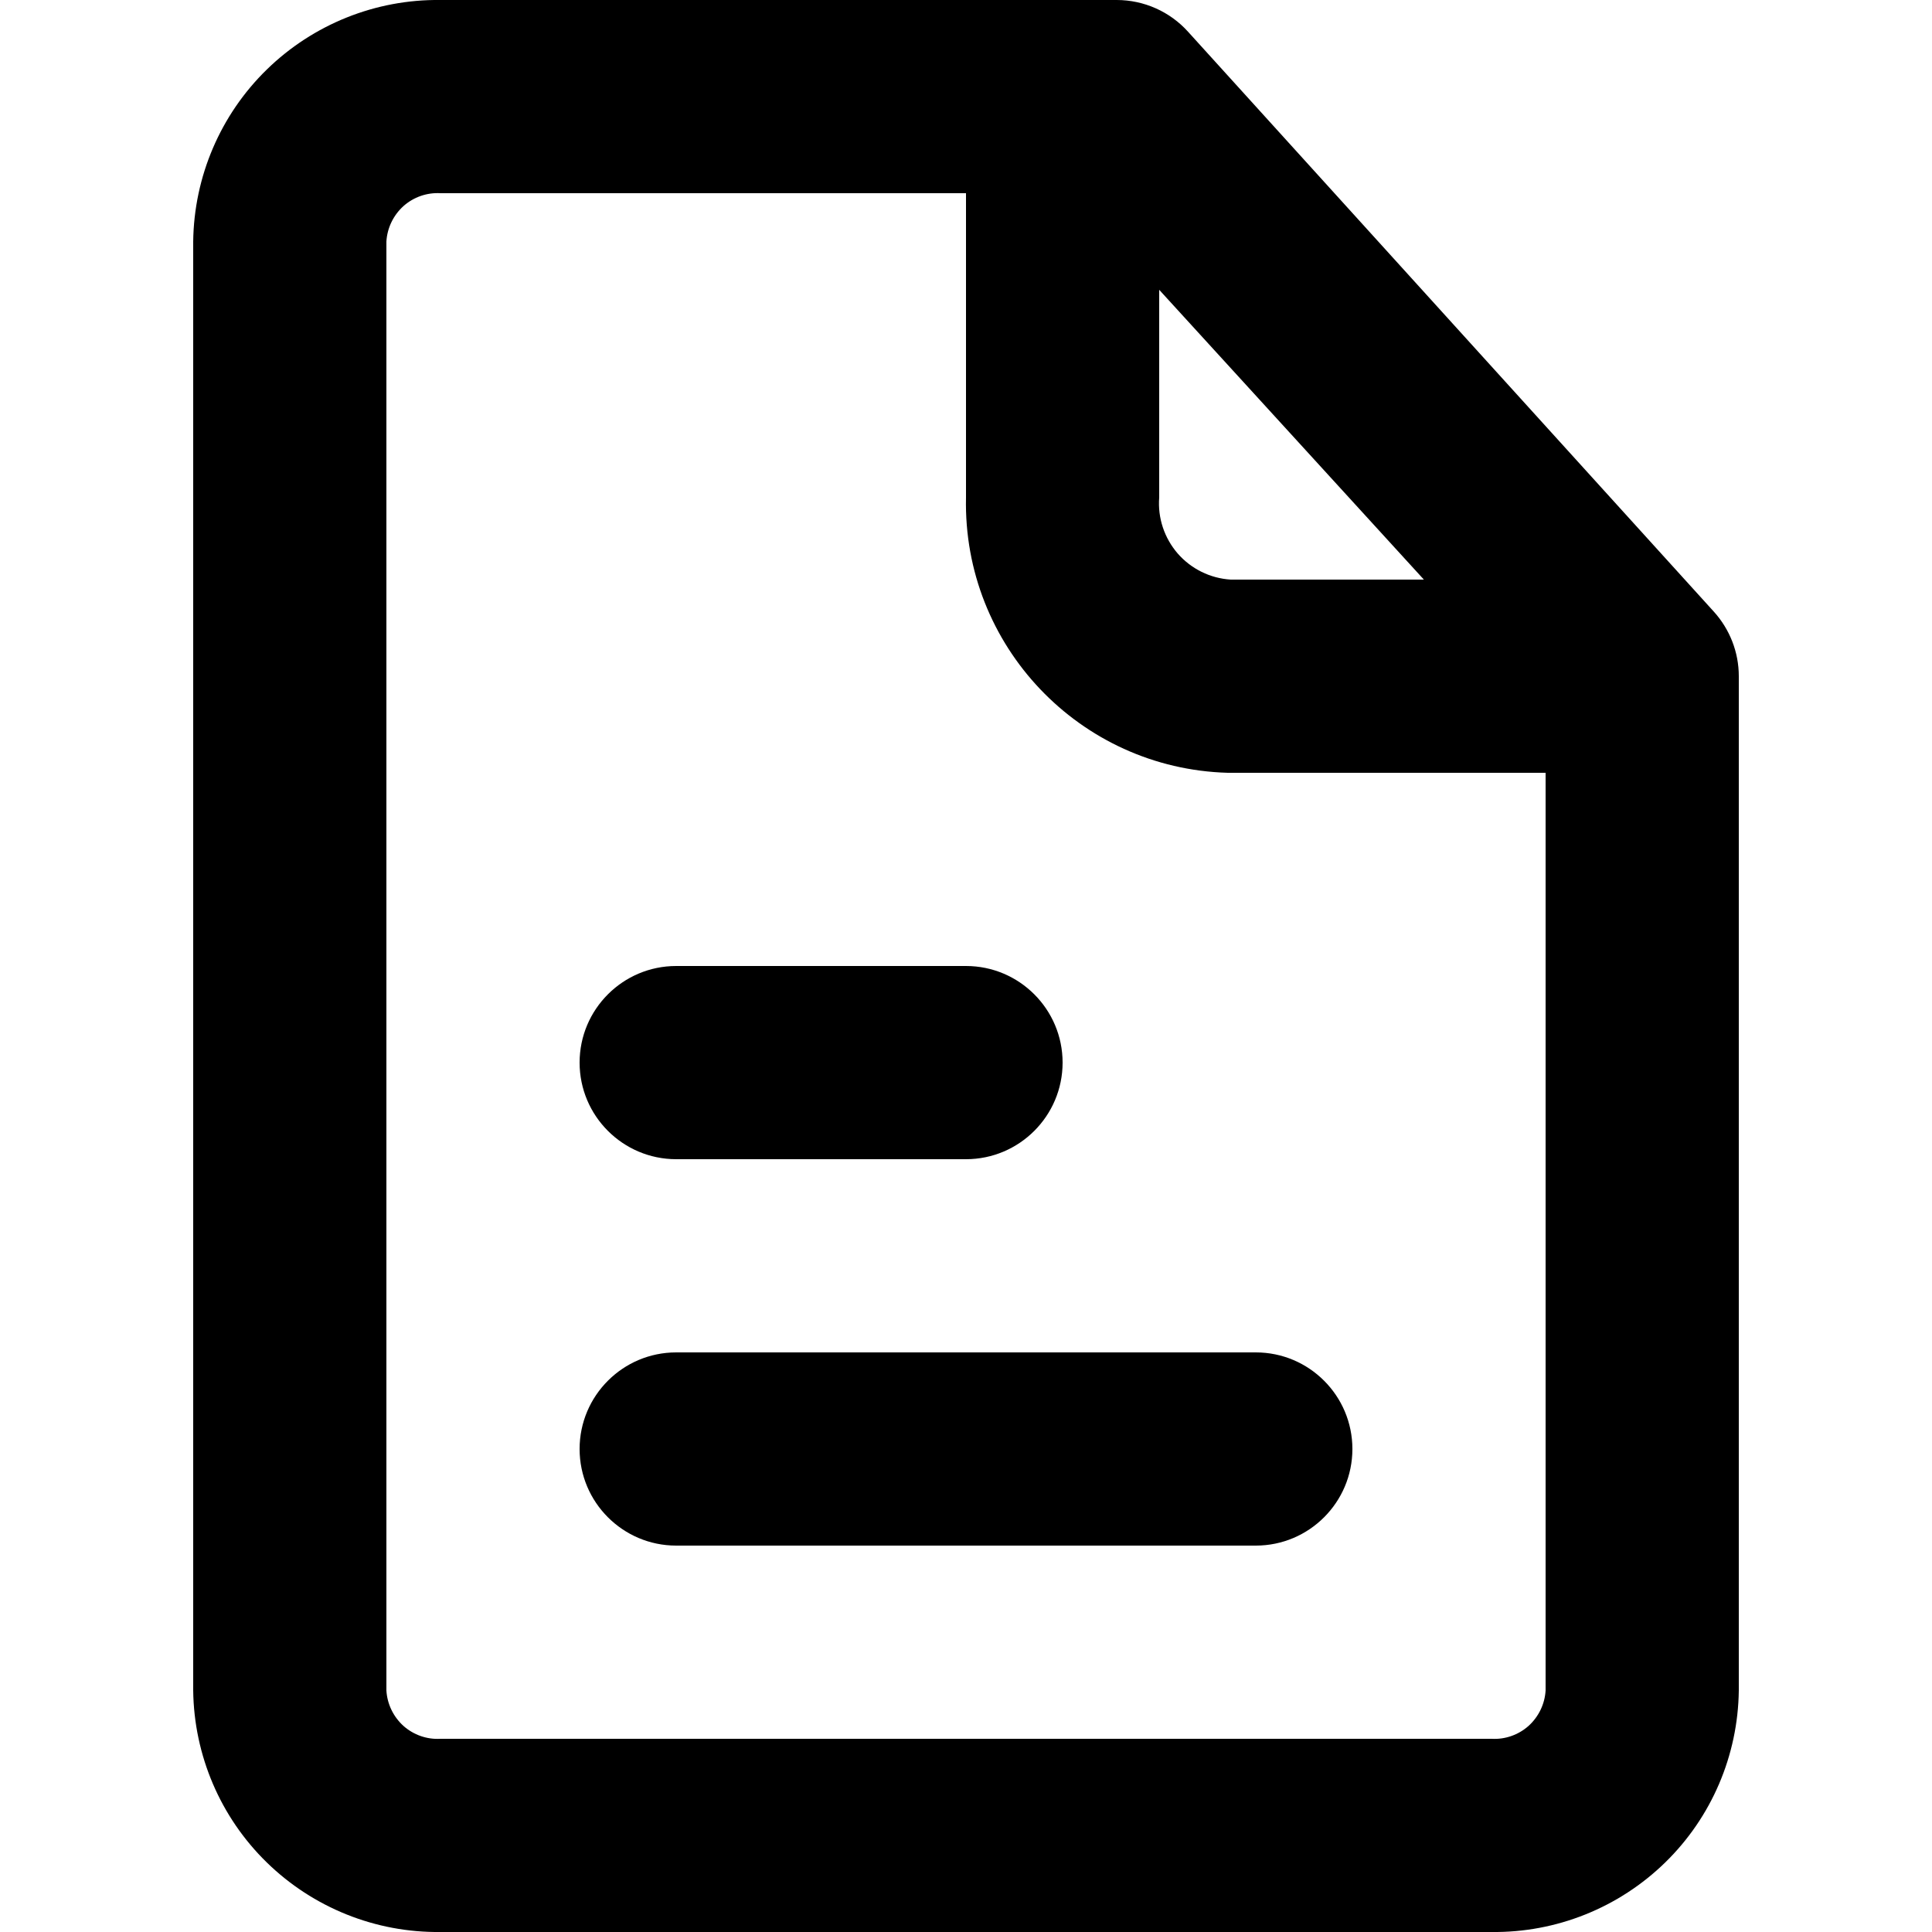 <svg xmlns="http://www.w3.org/2000/svg" width="12" height="12" viewBox="0 0 12 12"><path fill-rule="evenodd" d="M10.644,3.798 L7.38,0.198 C7.267,0.072 7.105,0 6.936,-0 L2.736,-0 C2.333,-0.005 1.945,0.151 1.657,0.432 C1.369,0.713 1.205,1.097 1.2,1.5 L1.2,10.5 C1.205,10.903 1.369,11.287 1.657,11.568 C1.945,11.849 2.333,12.005 2.736,12 L9.264,12 C9.667,12.005 10.055,11.849 10.343,11.568 C10.631,11.287 10.795,10.903 10.8,10.5 L10.8,4.2 C10.8,4.051 10.744,3.908 10.644,3.798 Z M7.2,1.8 L8.844,3.6 L7.644,3.6 C7.517,3.592 7.399,3.534 7.315,3.438 C7.232,3.342 7.19,3.217 7.2,3.09 L7.2,1.8 Z M6,1.2 L6,3.09 C5.98,4.01 6.706,4.774 7.626,4.8 L9.6,4.8 L9.6,10.5 C9.595,10.584 9.557,10.663 9.494,10.72 C9.431,10.776 9.348,10.805 9.264,10.8 L2.736,10.8 C2.652,10.805 2.569,10.776 2.506,10.72 C2.443,10.663 2.405,10.584 2.4,10.5 L2.4,1.5 C2.405,1.416 2.443,1.337 2.506,1.28 C2.569,1.224 2.652,1.195 2.736,1.2 L6,1.2 Z M7.8,8.4 L4.2,8.4 C3.869,8.4 3.6,8.669 3.6,9 C3.6,9.331 3.869,9.6 4.2,9.6 L7.8,9.6 C8.131,9.6 8.4,9.331 8.4,9 C8.4,8.669 8.131,8.4 7.8,8.4 Z M6,6 L4.2,6 C3.869,6 3.6,6.269 3.6,6.6 C3.6,6.931 3.869,7.2 4.2,7.2 L6,7.2 C6.331,7.2 6.6,6.931 6.6,6.6 C6.6,6.269 6.331,6 6,6 Z"/></svg>